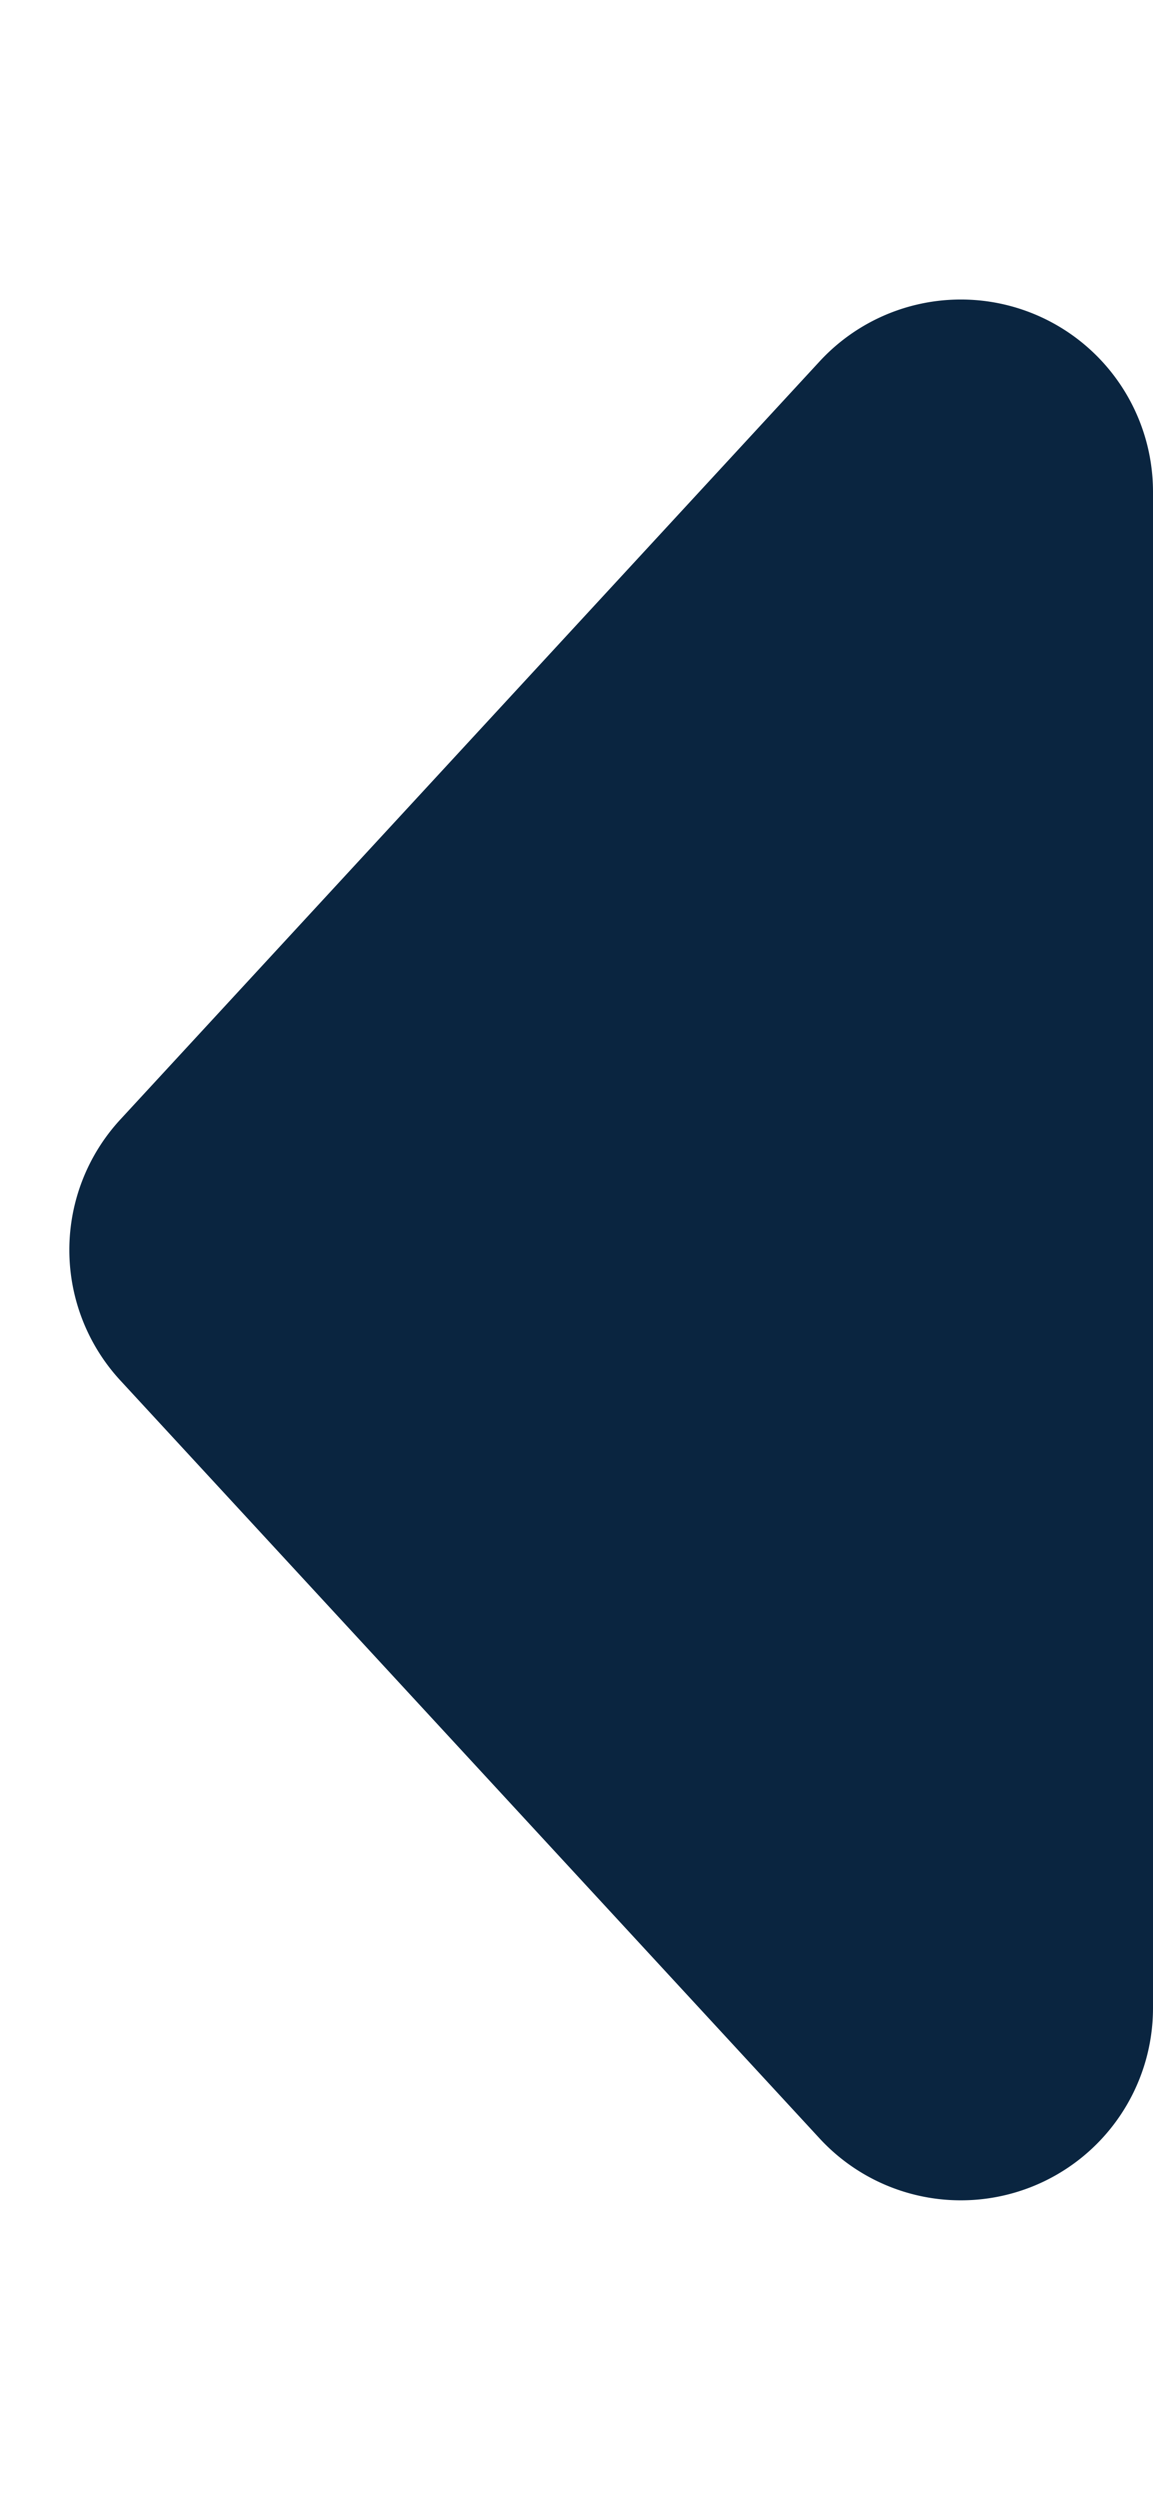<svg xmlns="http://www.w3.org/2000/svg" width="12" height="26" viewBox="0 0 12 26">
  <path id="Polygon_7" data-name="Polygon 7" d="M11.643,1.252a2,2,0,0,1,2.713,0L22.241,8.53A2,2,0,0,1,20.885,12H5.115A2,2,0,0,1,3.759,8.53Z" transform="translate(0 26) rotate(-90)" fill="#0a2540"/>
</svg>
